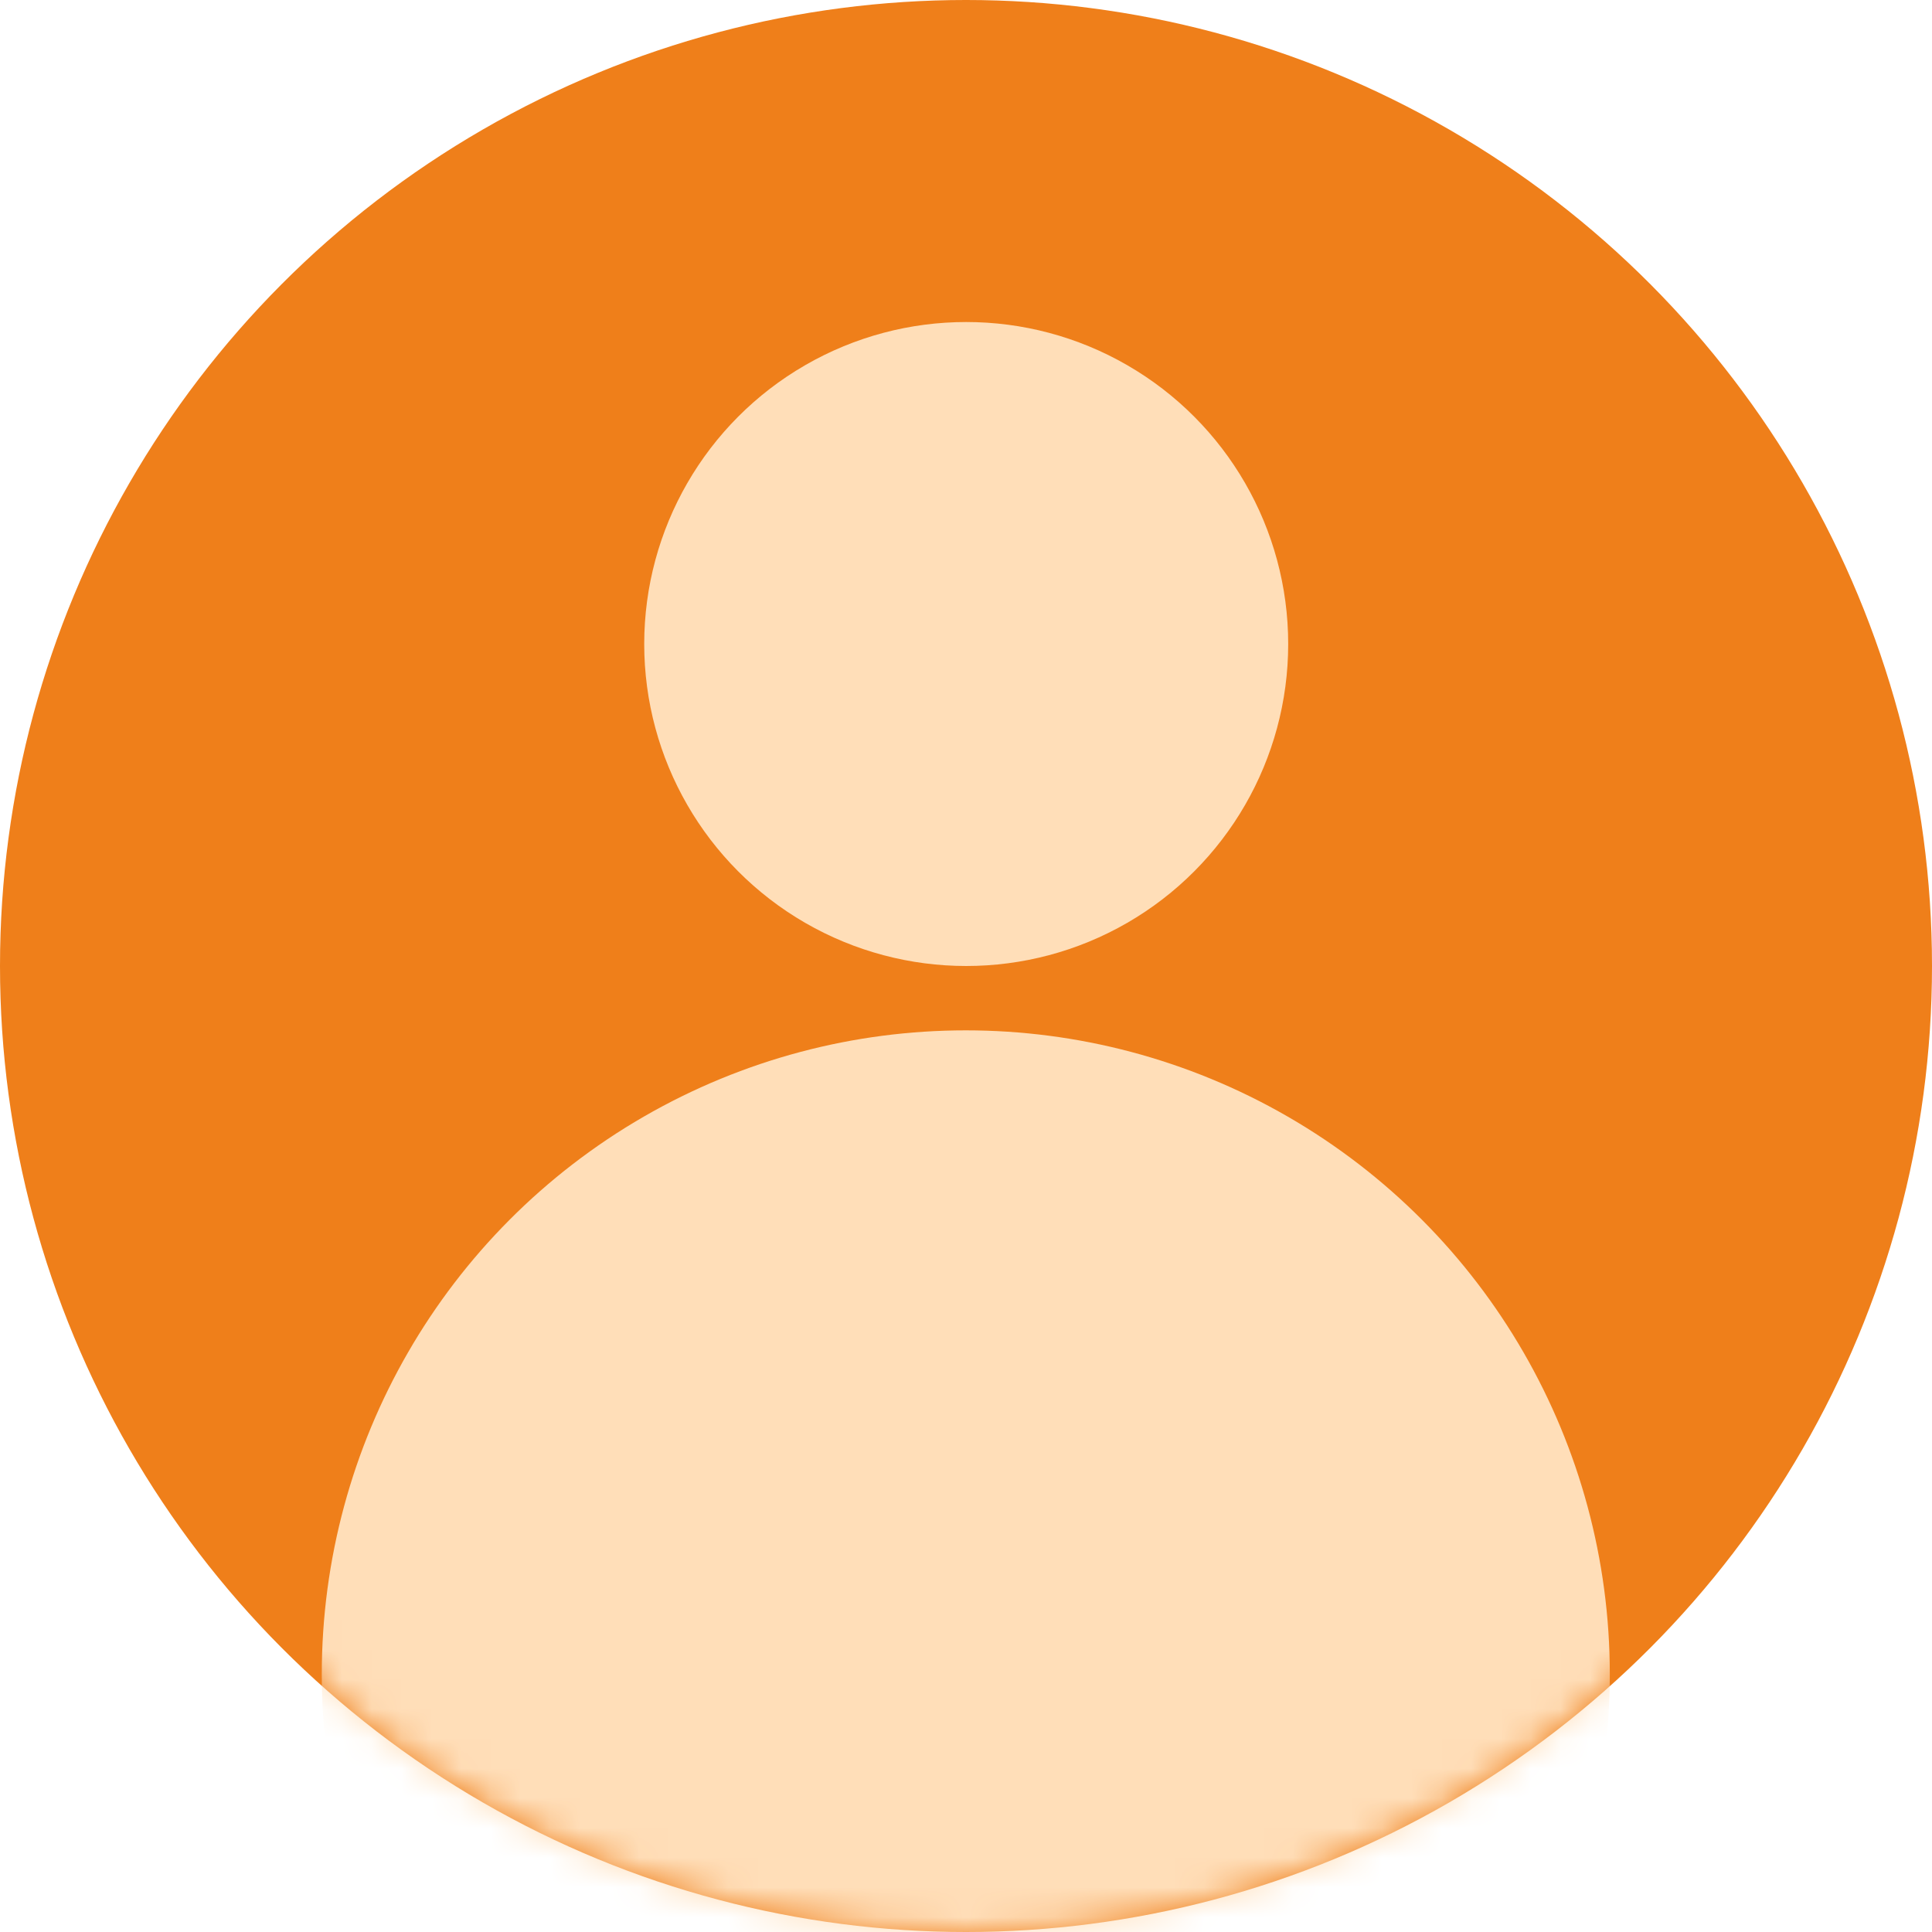 <svg width="65" height="65" viewBox="0 0 65 65" fill="none" xmlns="http://www.w3.org/2000/svg">
<circle cx="32.5" cy="32.5" r="32.5" fill="#EF7F1A"/>
<mask id="mask0_940_893" style="mask-type:alpha" maskUnits="userSpaceOnUse" x="0" y="0" width="65" height="65">
<circle cx="32.5" cy="32.5" r="32.5" fill="#787878"/>
</mask>
<g mask="url(#mask0_940_893)">
<ellipse cx="32.493" cy="56.332" rx="21.667" ry="21.667" fill="#FFDEB8"/>
</g>
<ellipse cx="32.507" cy="21.667" rx="10.833" ry="10.833" fill="#FFDEB8"/>
</svg>
